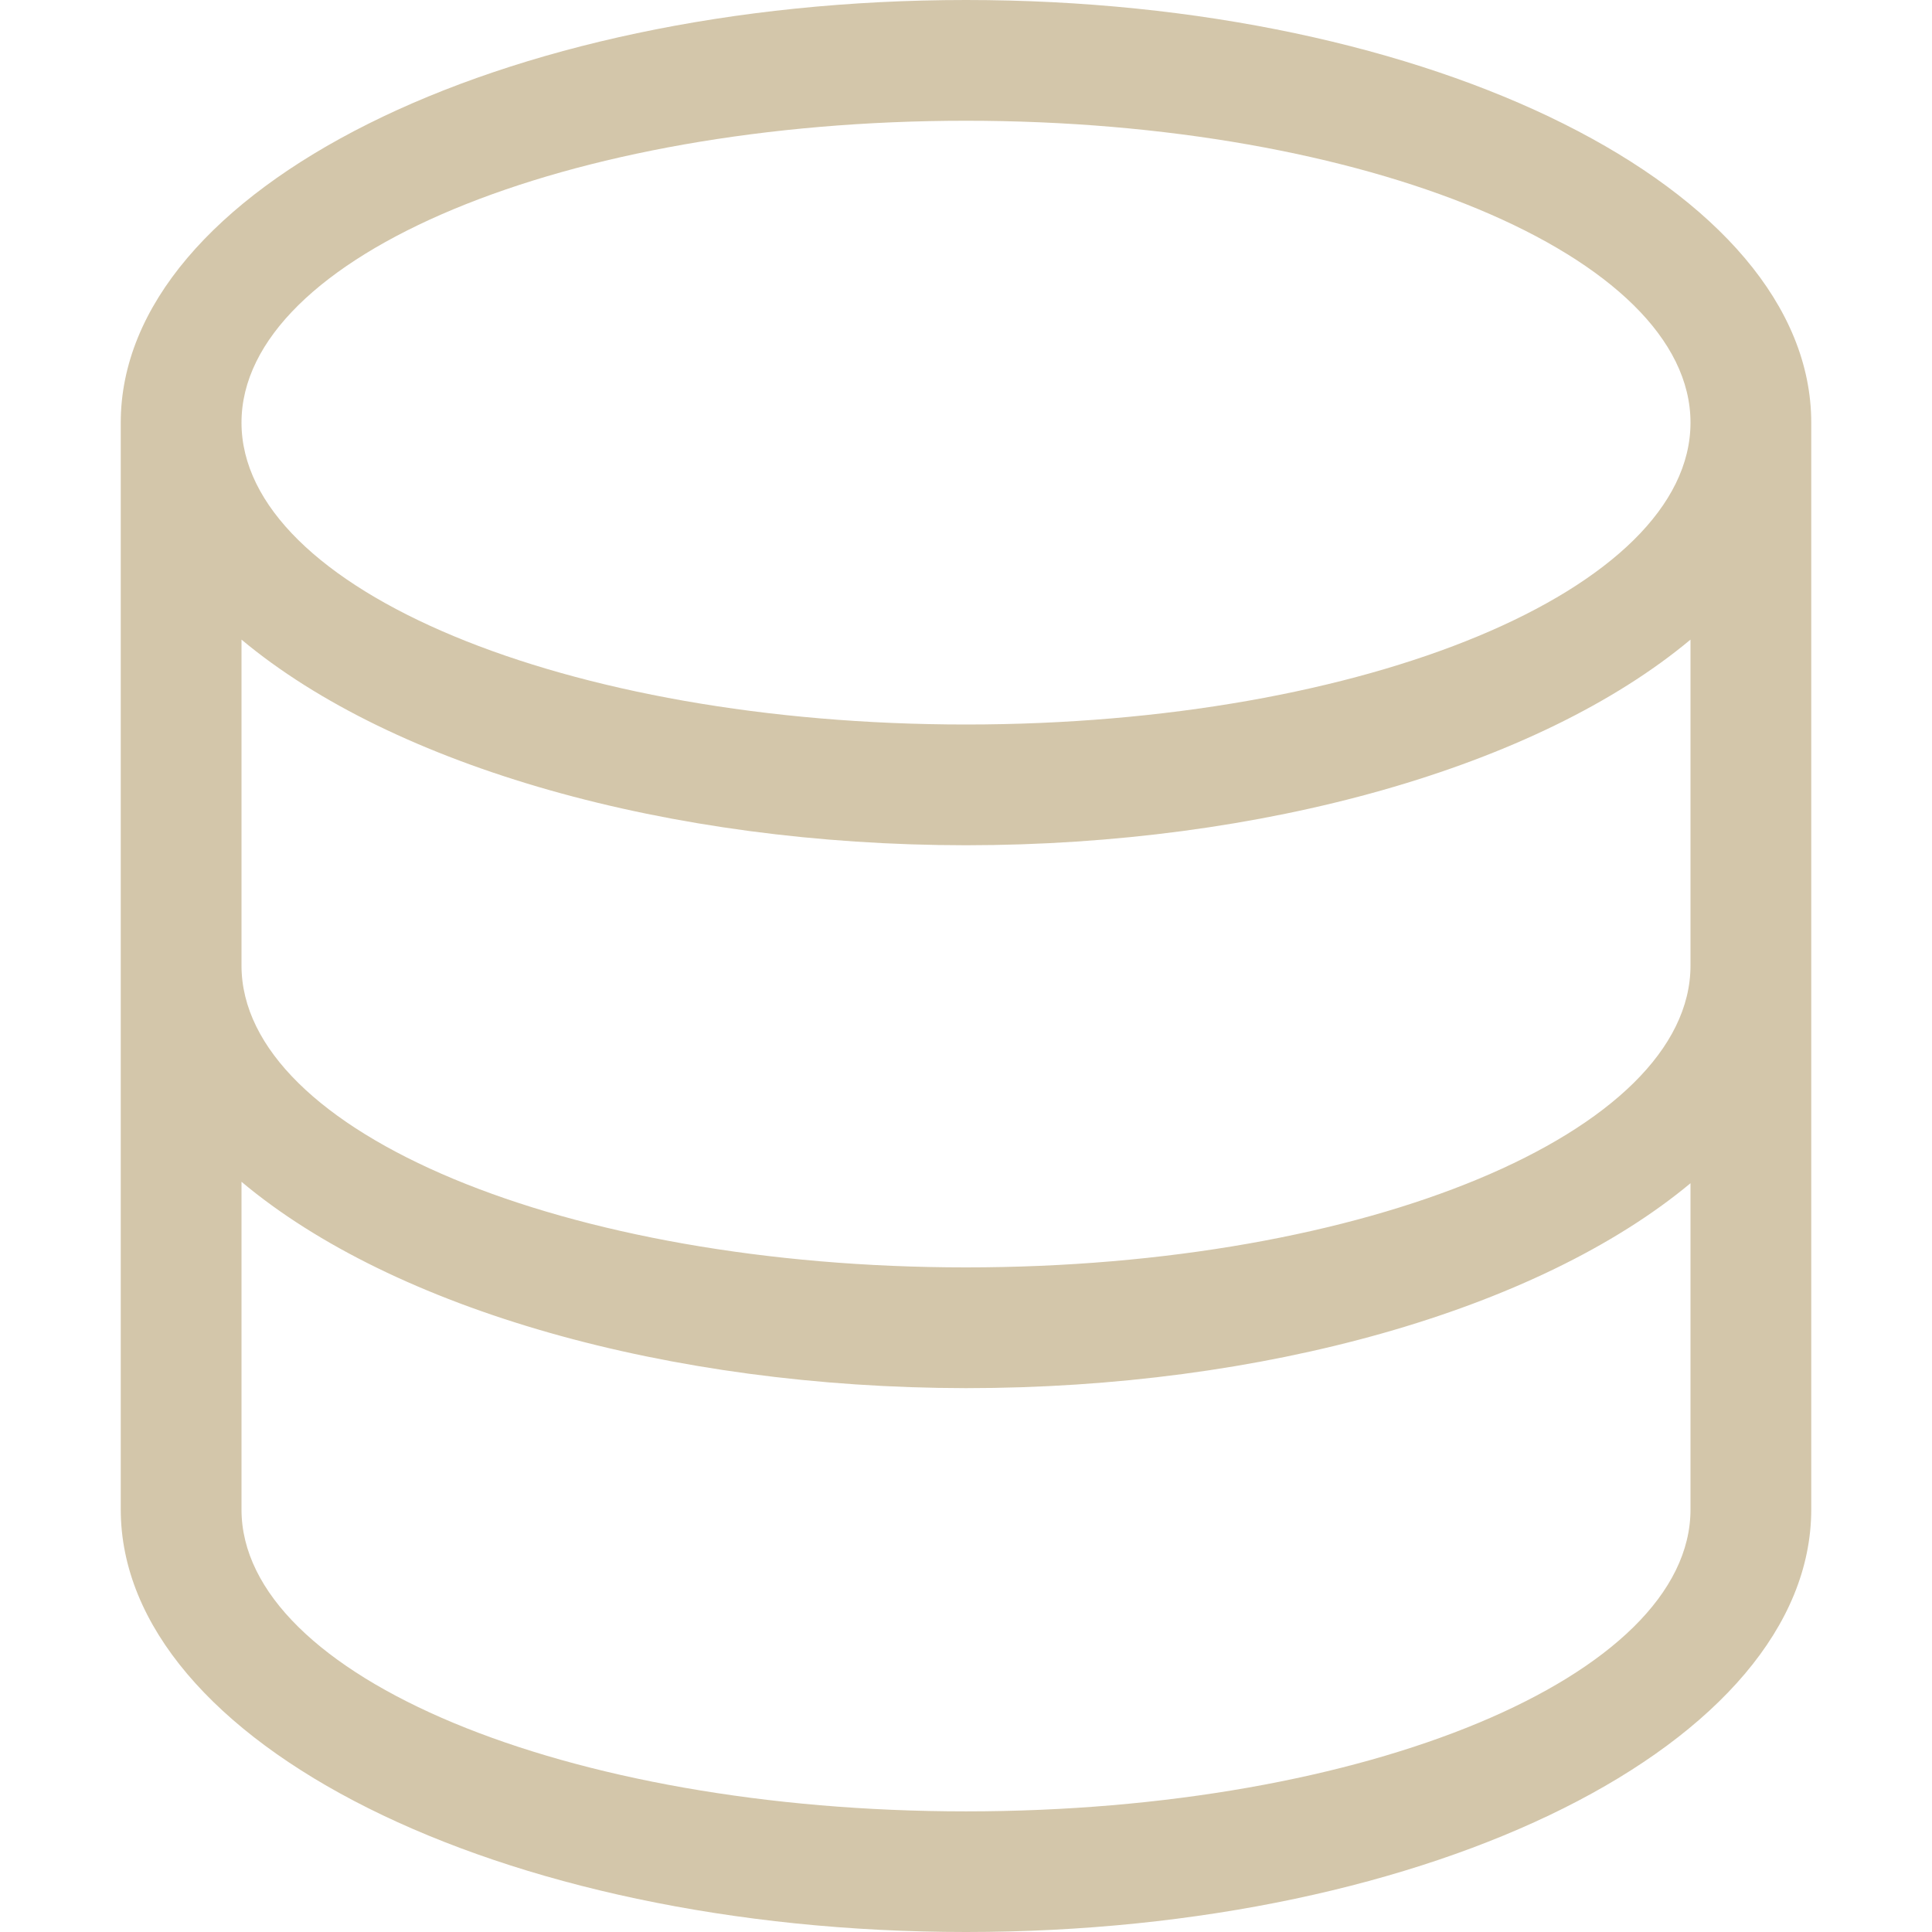 <?xml version="1.0" encoding="UTF-8"?>
<svg width="16px" height="16px" version="1.1" viewBox="0 0 16 16" xmlns="http://www.w3.org/2000/svg">
 <path d="m8 0c-3.866 0-7 1.567-7 3.5v9c0 1.933 3.134 3.5 7 3.5s7-1.567 7-3.5v-9c0-1.933-3.134-3.5-7-3.5zm0 1c3.314 0 6 1.119 6 2.5s-2.686 2.5-6 2.5-6-1.119-6-2.5 2.686-2.5 6-2.5zm-6 4.297c1.263 1.055 3.541 1.702 6 1.703 2.459-0.001 4.737-0.648 6-1.703v2.699c0 1.381-2.686 2.5-6 2.5s-6-1.119-6-2.5zm0 4.49c1.26 1.058 3.538 1.706 6 1.709 2.457-9e-6 4.734-0.644 6-1.697v2.702c0 1.381-2.686 2.5-6 2.5s-6-1.119-6-2.5z" fill="#D3C6AA" fill-rule="evenodd" stop-color="#000000"/>
</svg>
